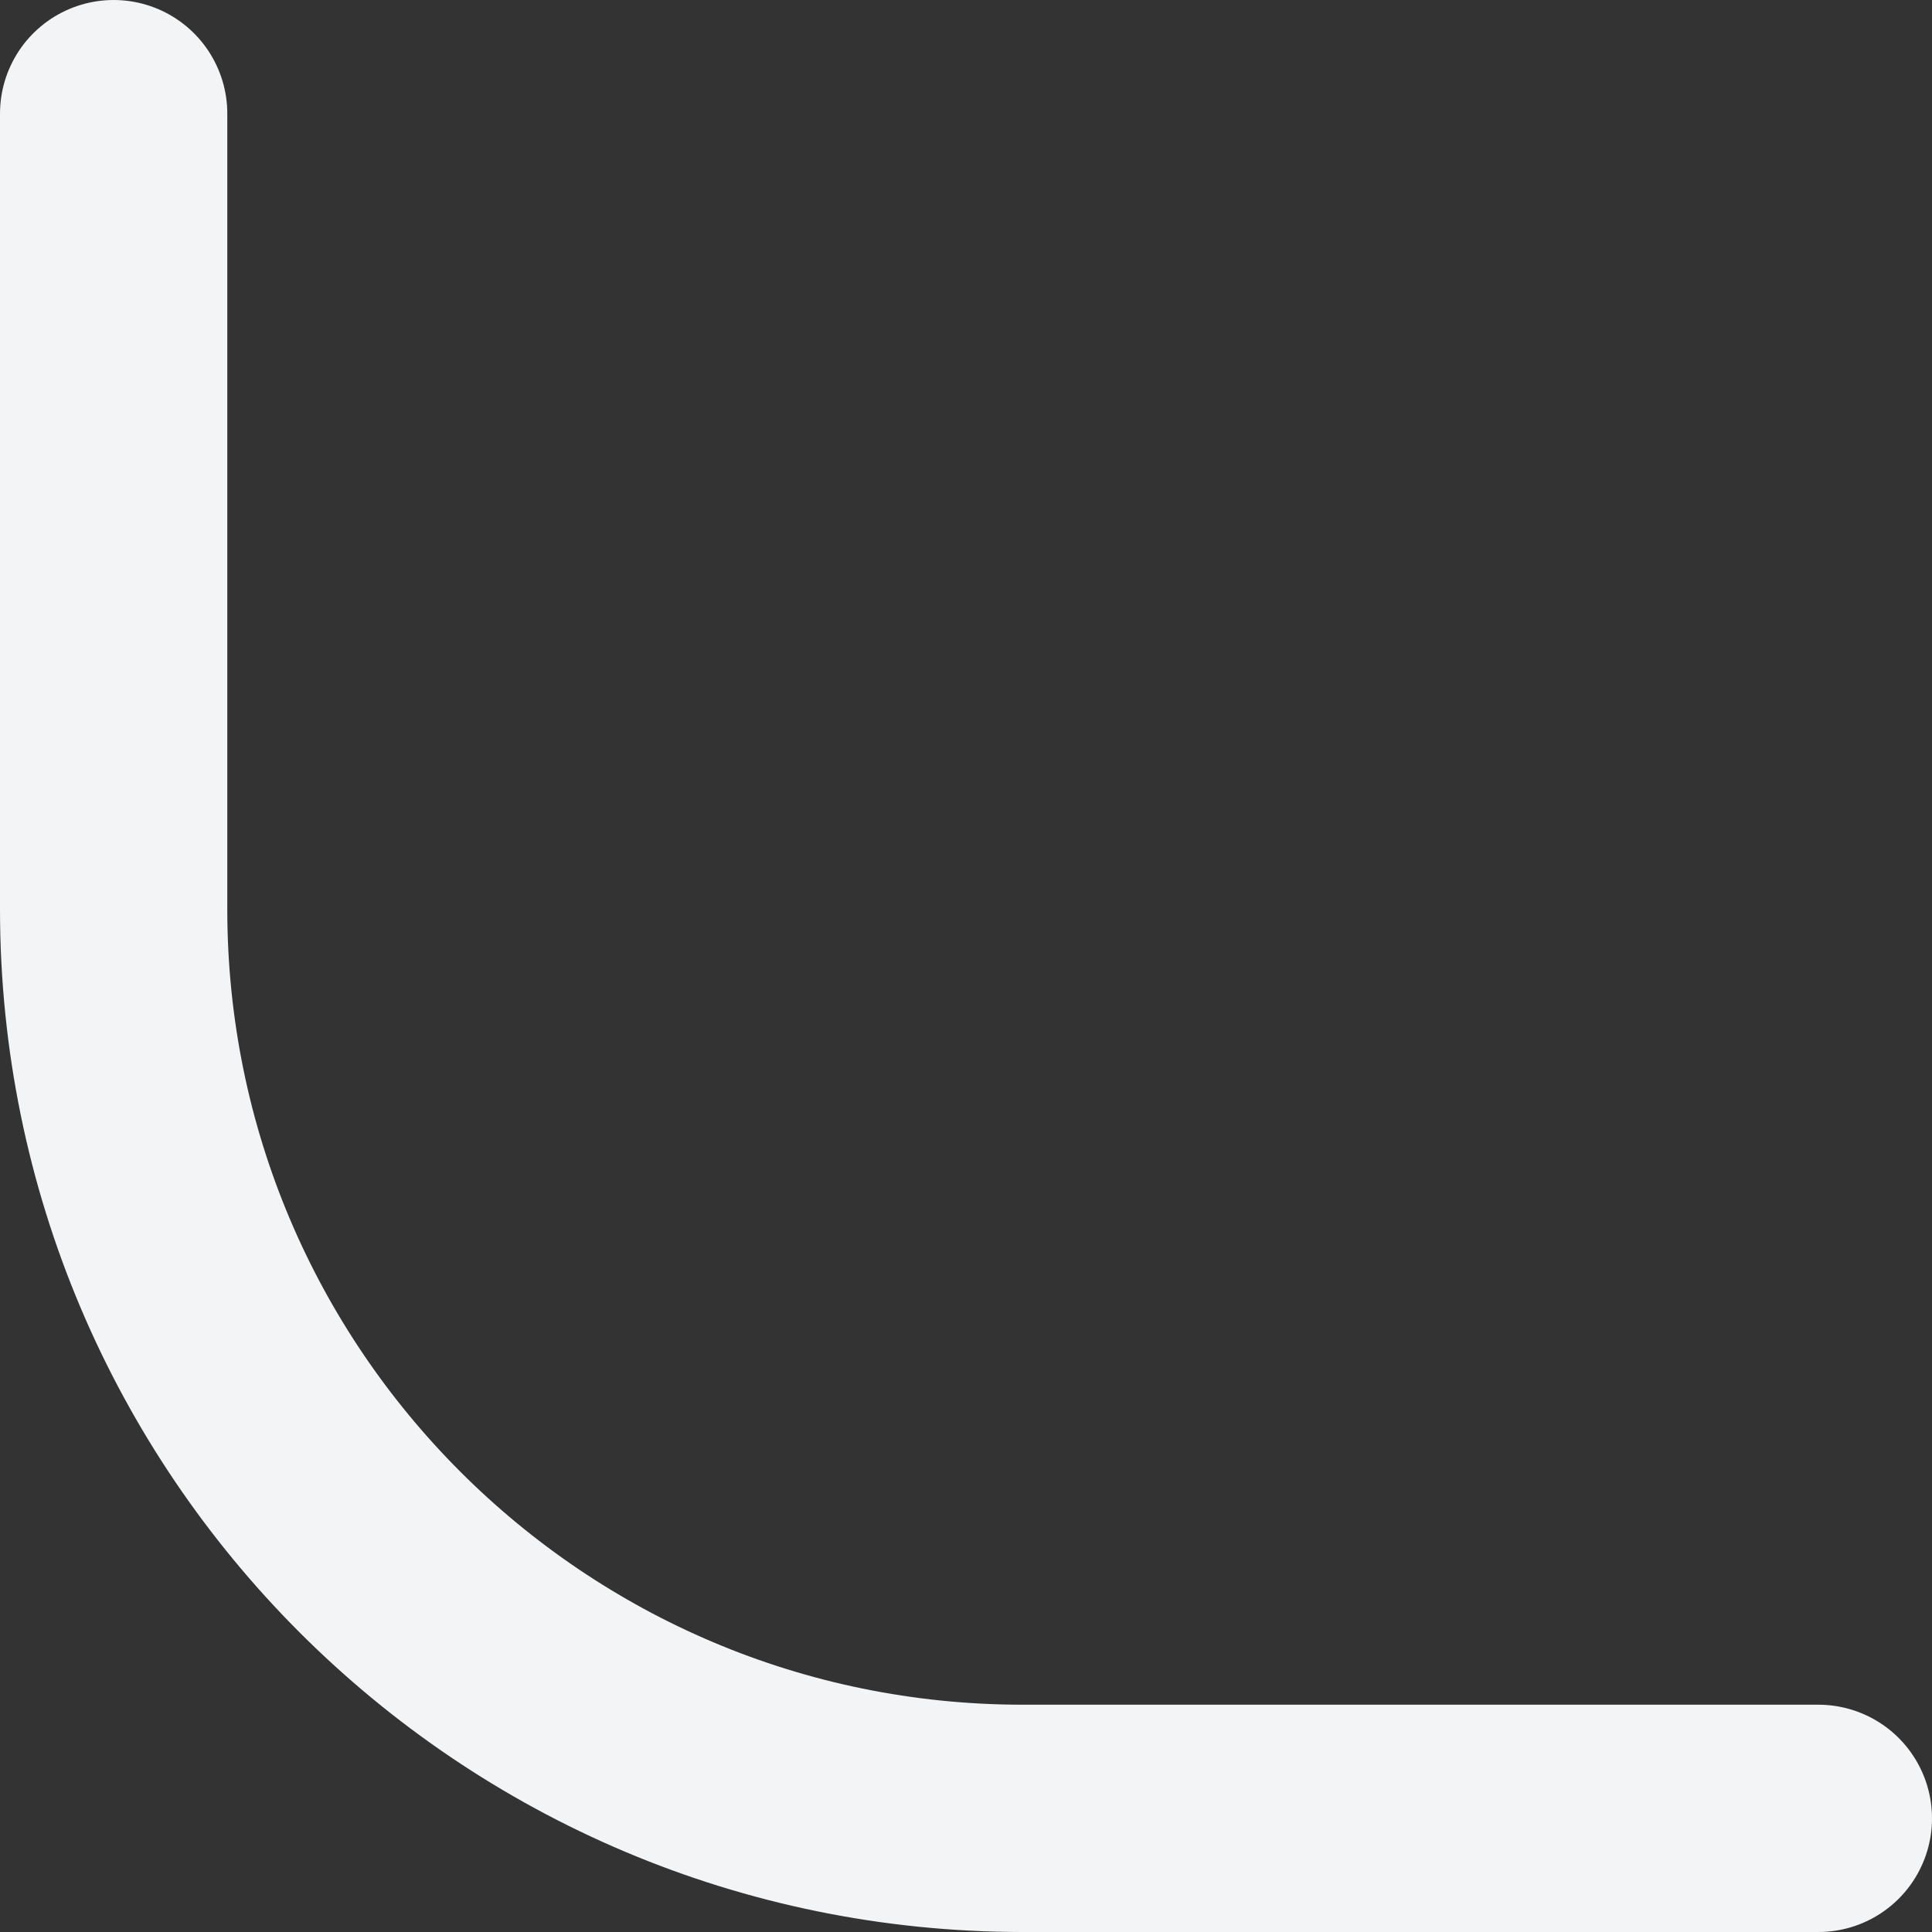 <svg width="17" height="17" viewBox="0 0 17 17" fill="none" xmlns="http://www.w3.org/2000/svg">
<rect x="0" y="0" width="17" height="17" fill="#333333" stroke="none"/>
<path d="M1 1V8C1 12.418 4.582 16 9 16H16" stroke="#F2F4F5" stroke-width="2" stroke-linecap="round"/>
</svg>
